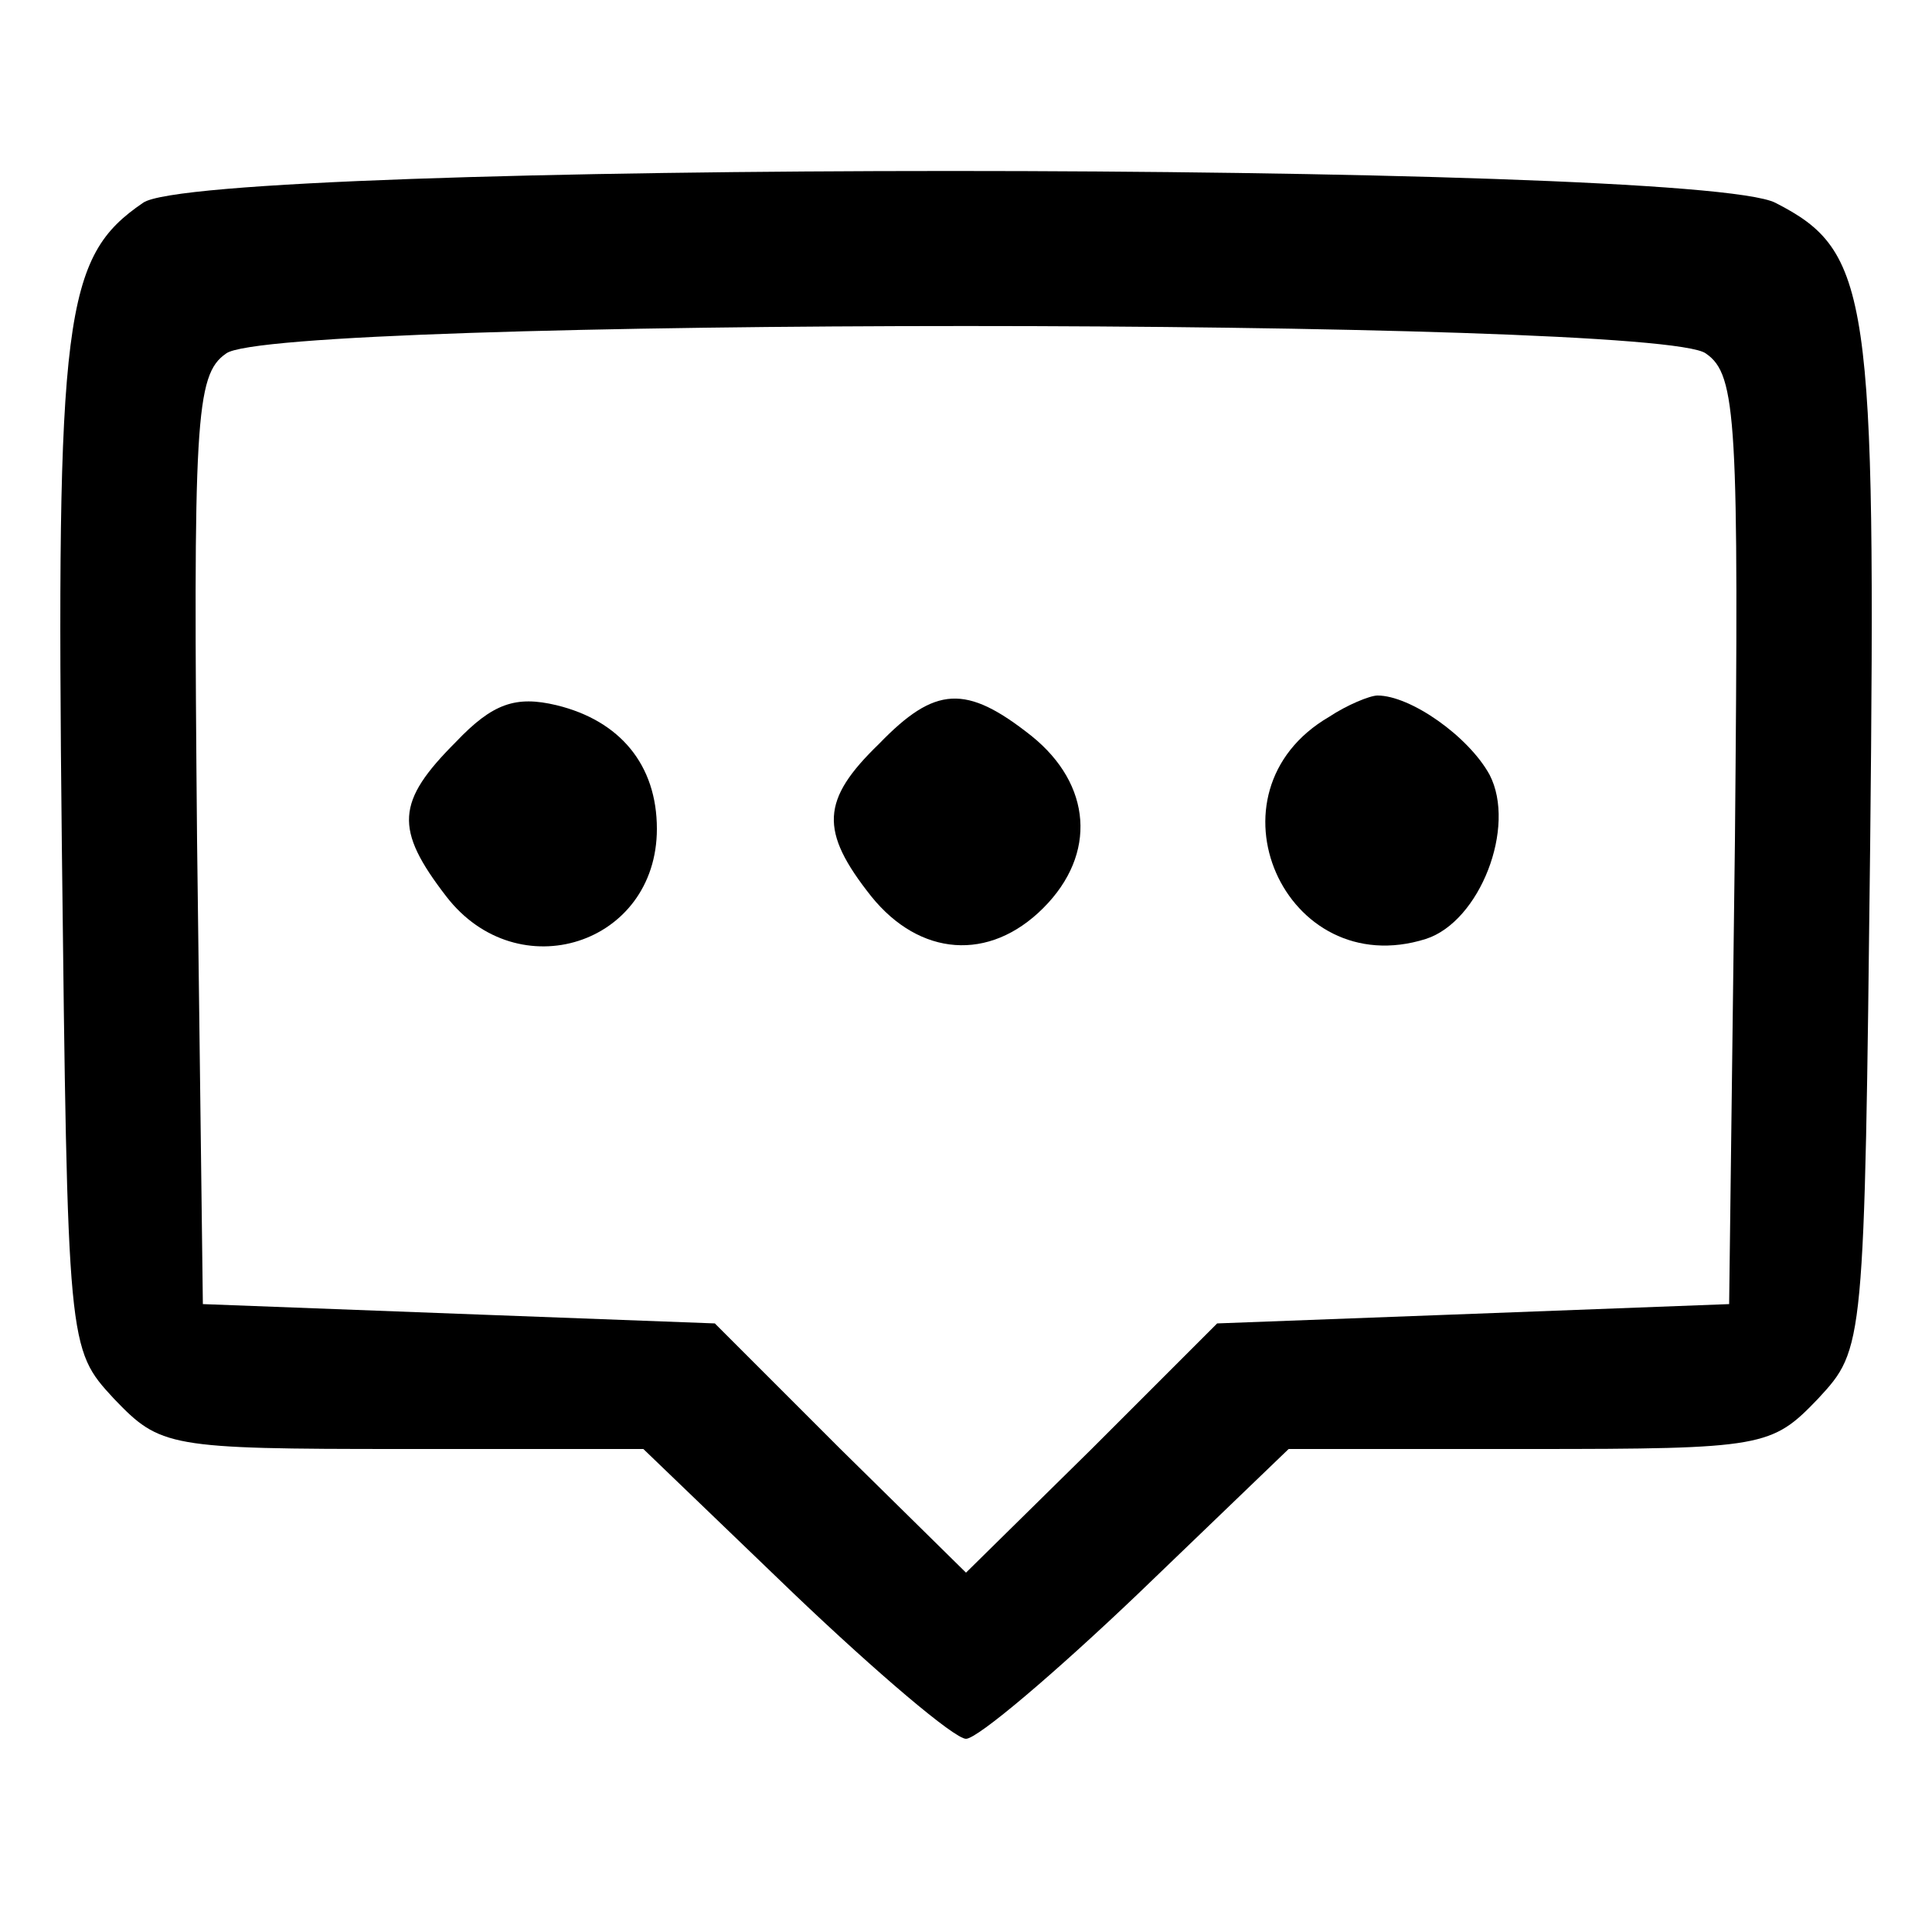 <?xml version="1.0" standalone="no"?>
<!DOCTYPE svg PUBLIC "-//W3C//DTD SVG 20010904//EN"
 "http://www.w3.org/TR/2001/REC-SVG-20010904/DTD/svg10.dtd">
<svg version="1.0" xmlns="http://www.w3.org/2000/svg"
 width="100pt" height="100pt" viewBox="0 0 100 100"
 preserveAspectRatio="xMidYMid meet">

<g transform="translate(0,100) scale(0.1,-0.1)"
fill="#000000" stroke="none">
<path d="M74 895 c-41 -28 -45 -58 -42 -332 3 -261 3 -261 27 -287 24 -25 28
-26 149 -26 l125 0 78 -75 c43 -41 83 -75 89 -75 6 0 46 34 89 75 l78 75 125
0 c121 0 125 1 149 26 24 26 24 26 27 287 3 284 0 307 -49 332 -42 22 -815 22
-845 0z m809 -78 c16 -11 17 -35 15 -252 l-3 -240 -132 -5 -133 -5 -65 -65
-65 -64 -65 64 -65 65 -133 5 -132 5 -3 240 c-2 217 -1 241 15 252 24 19 742
19 766 0z"/>
<path d="M236 616 c-31 -31 -32 -45 -5 -80 37 -48 109 -25 109 35 0 33 -19 56
-52 64 -21 5 -33 1 -52 -19z"/>
<path d="M455 615 c-30 -29 -31 -45 -4 -79 25 -31 61 -34 89 -6 28 28 25 64
-6 89 -34 27 -50 26 -79 -4z"/>
<path d="M688 629 c-67 -39 -23 -138 50 -115 28 9 47 58 33 85 -11 20 -41 41
-58 41 -4 0 -16 -5 -25 -11z"/>
</g>
</svg>
